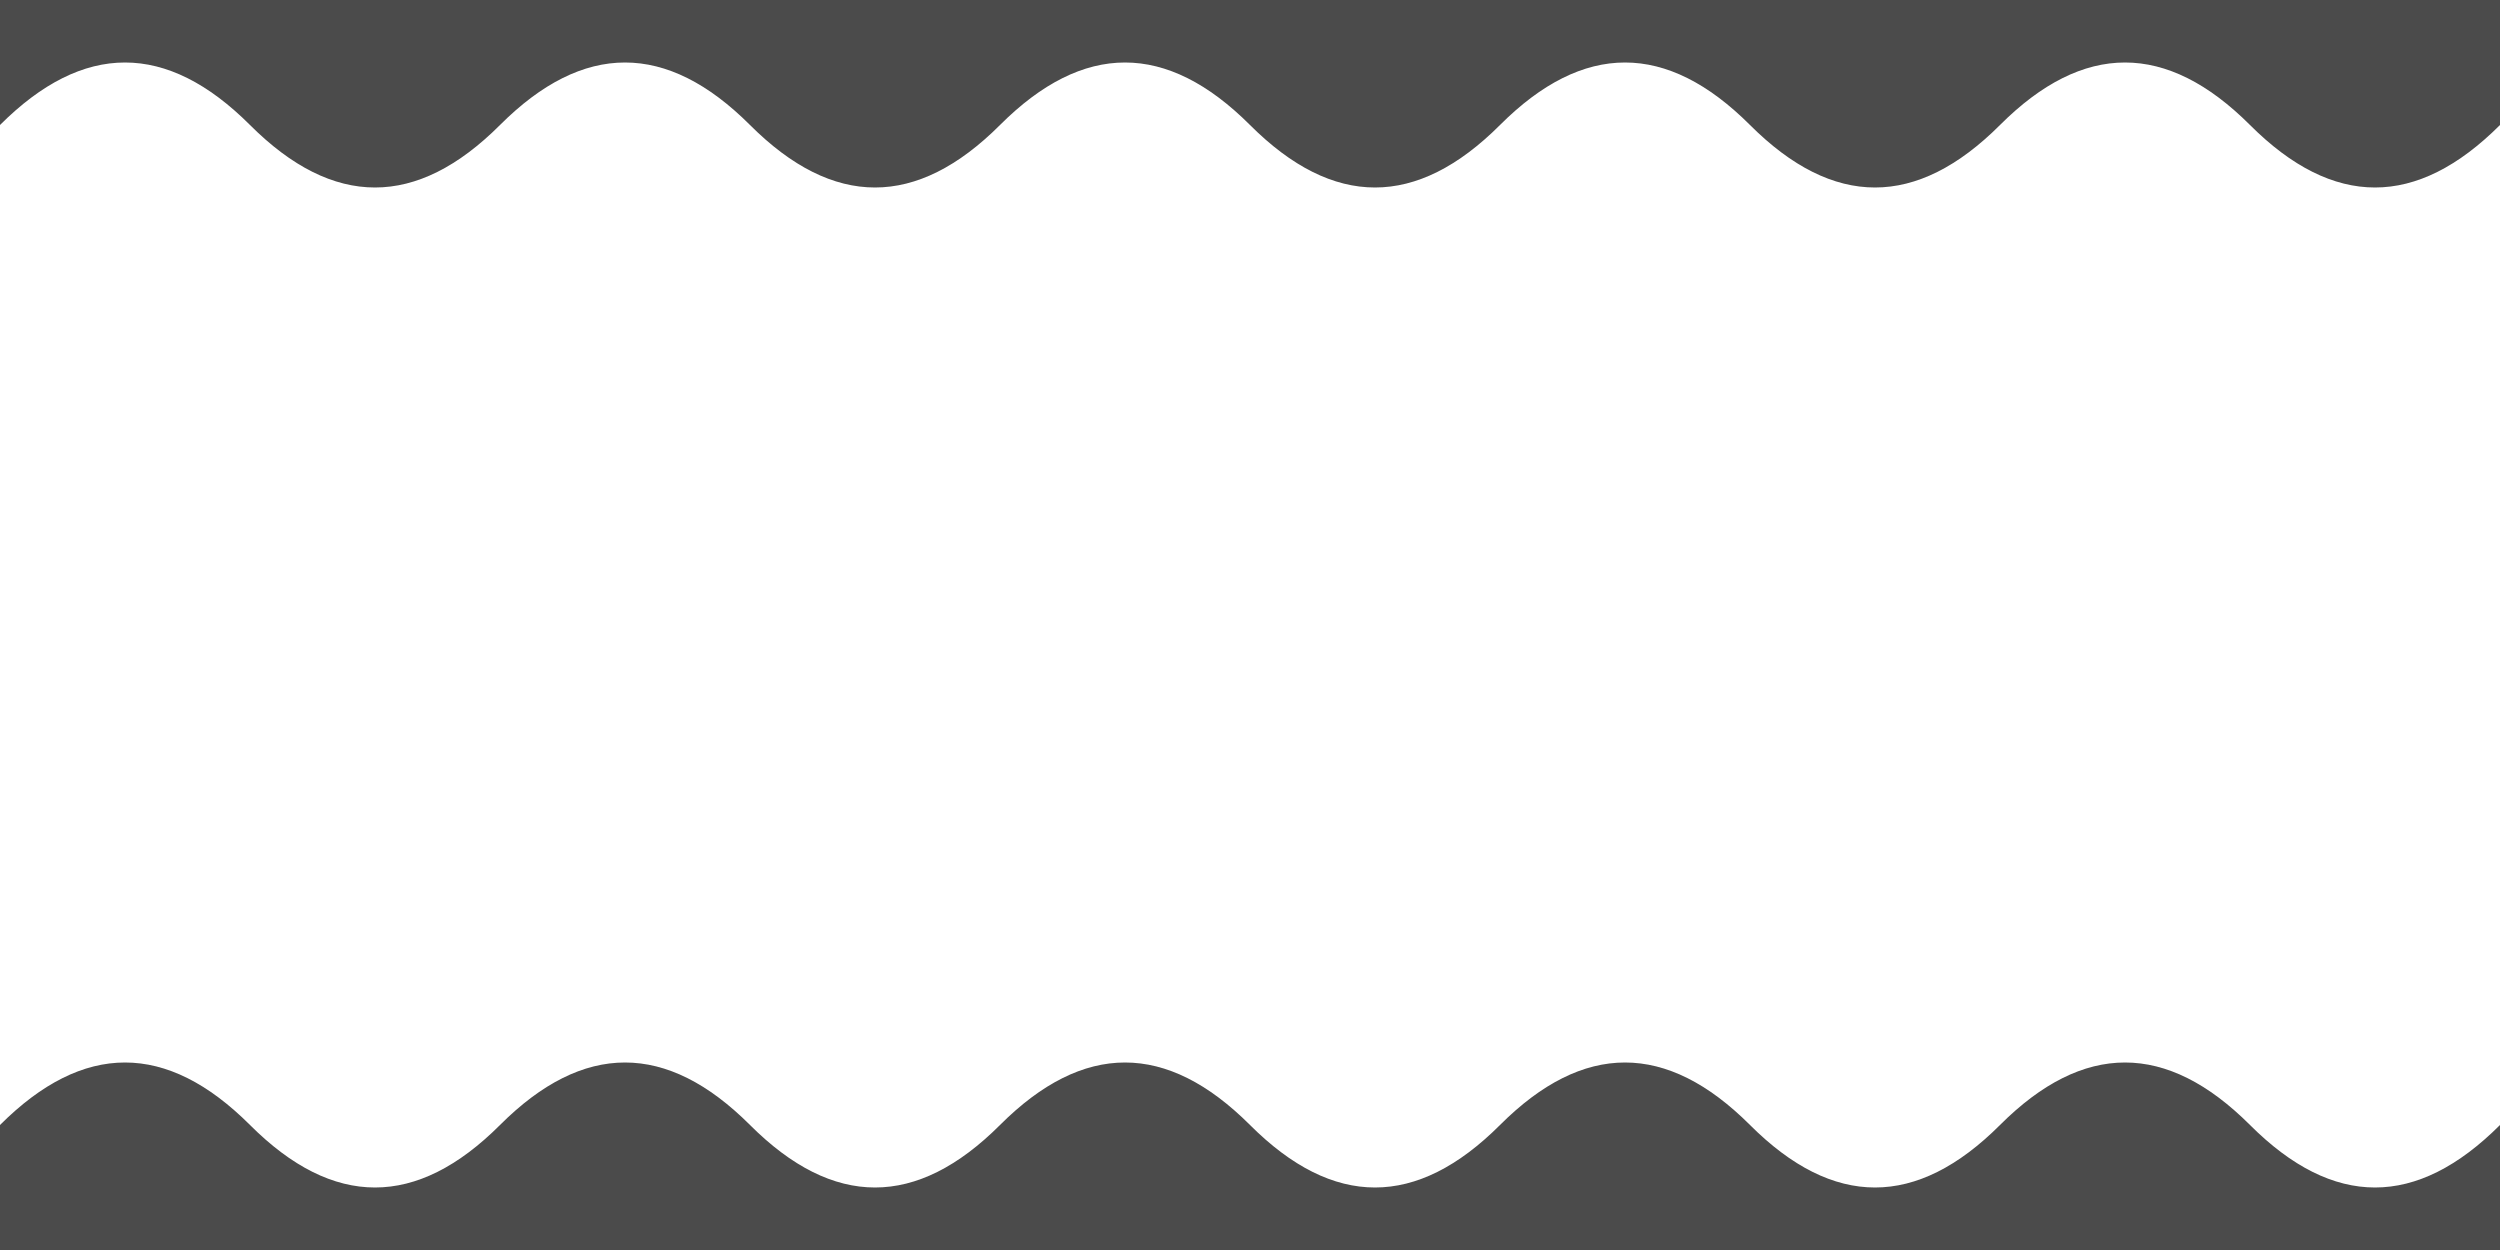 <svg xmlns="http://www.w3.org/2000/svg" xmlns:xlink="http://www.w3.org/1999/xlink" version="1.1" width="100%" height="100%" viewBox="0 0 200 100" preserveAspectRatio="none">
    <path stroke="none" fill="#4B4B4B" d="M0,10 q10,-10 20,0 t20,0 20,0 20,0  20,0 20,0 20,0 20,0 20,0 20,0 l0,-10 -200,0z"></path>
    <path stroke="none" fill="#4B4B4B" d="M0,90 q10,-10 20,0 t20,0 20,0 20,0  20,0 20,0 20,0 20,0 20,0 20,0 l0,10 -200,0z"></path>
</svg>

